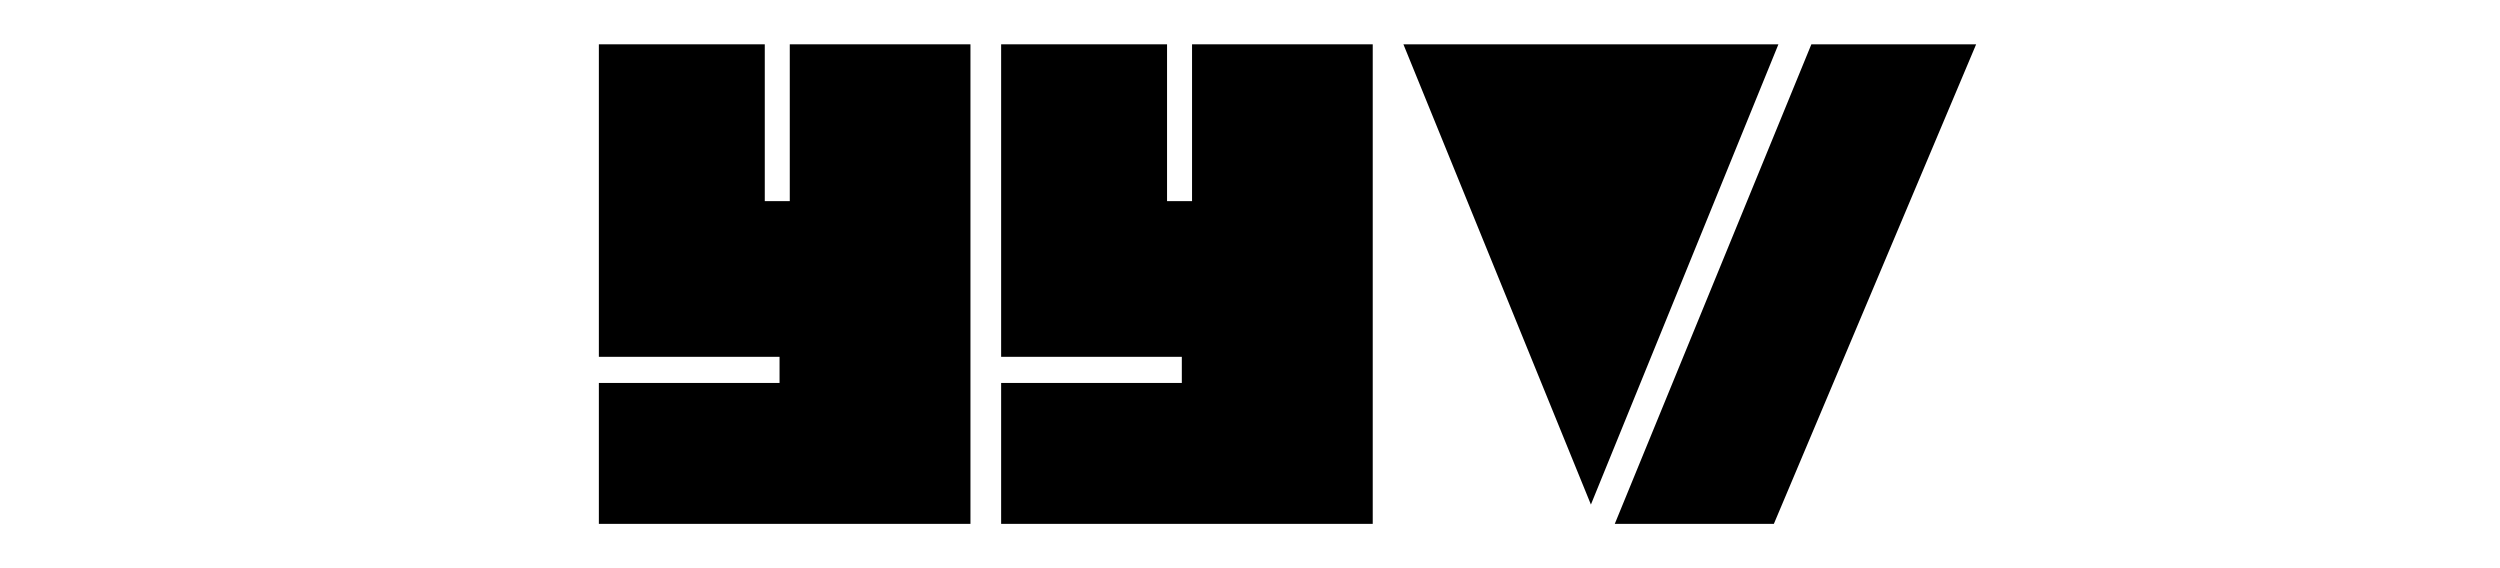 <?xml version="1.0" encoding="utf-8"?>
<!-- Generator: Adobe Illustrator 22.1.0, SVG Export Plug-In . SVG Version: 6.00 Build 0)  -->
<svg version="1.1" id="图层_1" xmlns="http://www.w3.org/2000/svg" xmlns:xlink="http://www.w3.org/1999/xlink" x="0px" y="0px"
	 viewBox="0 0 220 50" style="enable-background:new 0 0 220 50;" xml:space="preserve">
<g>
	<path d="M52.7,3.9h14.6v13.8h2.2V3.9h15.9v42.2H52.7V33.7h15.9v-2.3H52.7V3.9z"/>
	<path d="M88.1,3.9h14.6v13.8h2.2V3.9h15.9v42.2H88.1V33.7h15.9v-2.3H88.1V3.9z"/>
	<path d="M156.5,3.9L140,44.4L123.5,3.9H156.5z M173.9,3.9h-14.5l-17.3,42.2h14L173.9,3.9z"/>
</g>
</svg>

